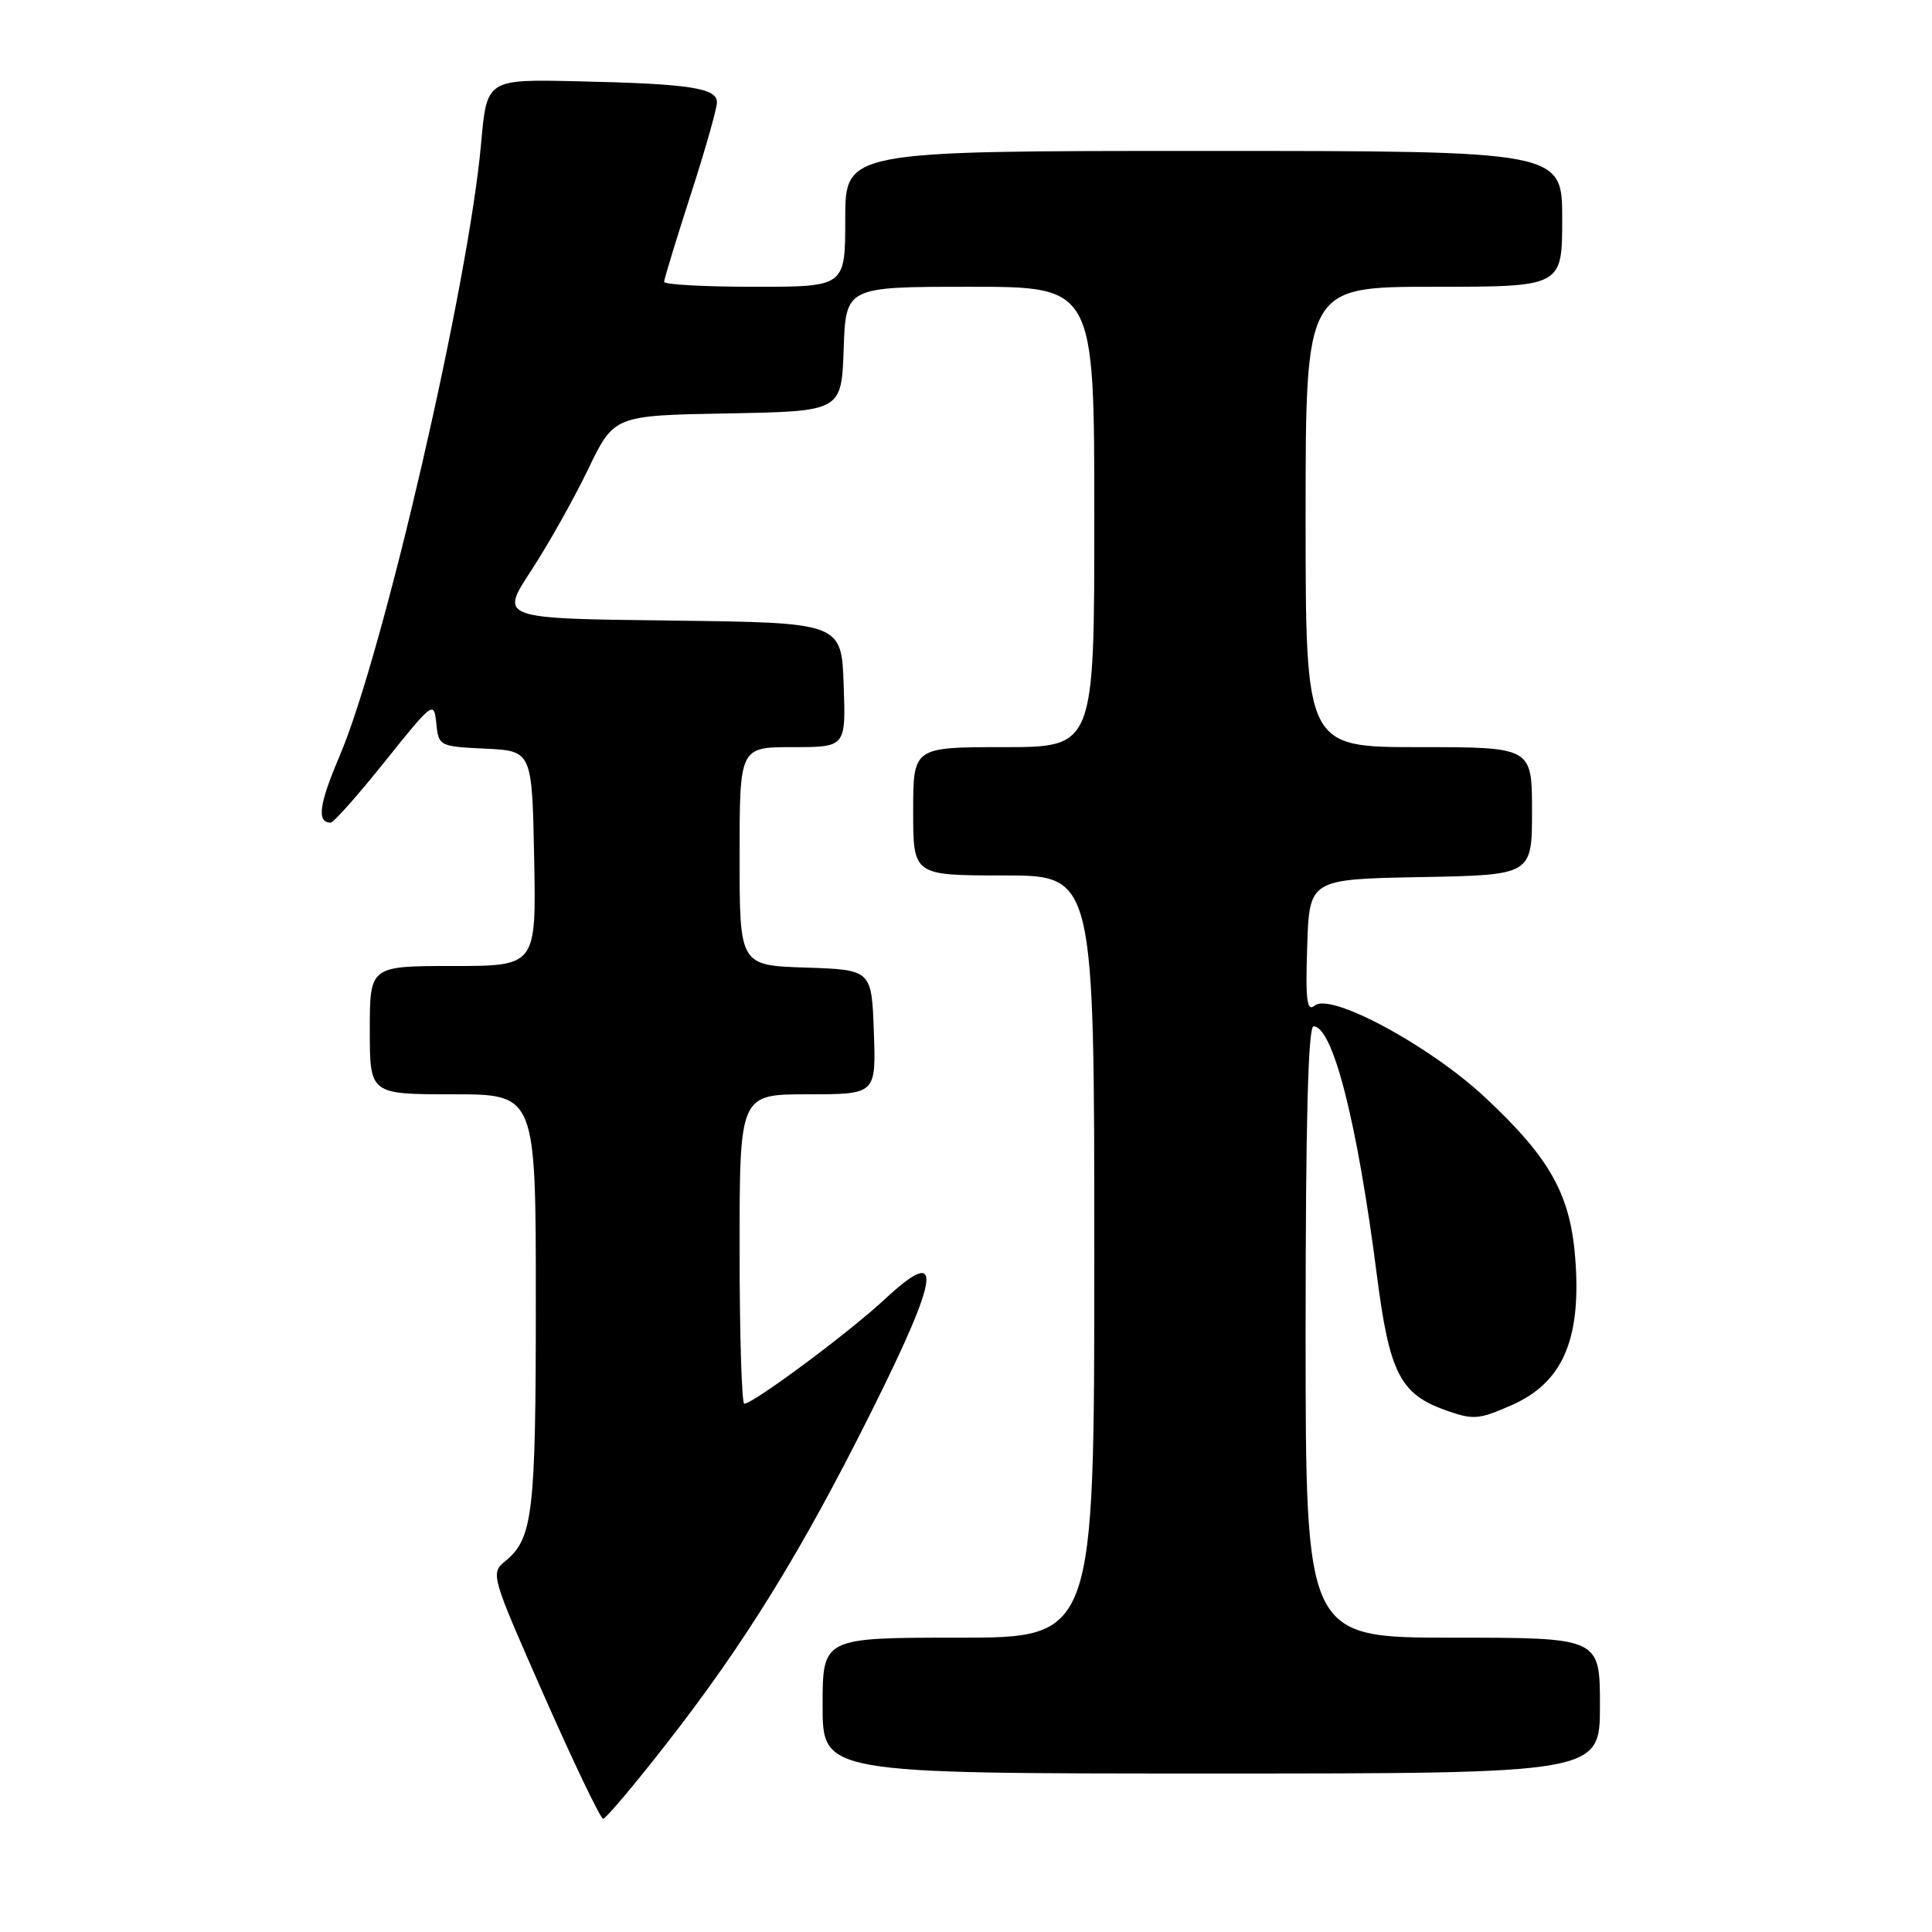 <?xml version="1.0" encoding="UTF-8" standalone="no"?>
<!DOCTYPE svg PUBLIC "-//W3C//DTD SVG 1.1//EN" "http://www.w3.org/Graphics/SVG/1.1/DTD/svg11.dtd" >
<svg xmlns="http://www.w3.org/2000/svg" xmlns:xlink="http://www.w3.org/1999/xlink" version="1.1" viewBox="0 0 256 256">
 <g >
 <path fill="currentColor"
d=" M 88.27 231.10 C 98.72 217.73 106.26 205.50 115.54 186.89 C 124.62 168.70 125.06 164.88 117.23 172.16 C 112.53 176.55 99.81 186.00 98.62 186.00 C 98.28 186.00 98.00 176.78 98.00 165.50 C 98.00 145.00 98.00 145.00 107.04 145.00 C 116.08 145.00 116.08 145.00 115.79 136.75 C 115.50 128.50 115.50 128.50 106.75 128.21 C 98.00 127.92 98.00 127.92 98.00 113.46 C 98.00 99.00 98.00 99.00 105.04 99.00 C 112.08 99.00 112.08 99.00 111.79 90.75 C 111.50 82.50 111.50 82.50 88.86 82.23 C 66.22 81.96 66.22 81.96 70.36 75.64 C 72.64 72.16 76.04 66.10 77.93 62.18 C 81.36 55.05 81.36 55.05 96.43 54.78 C 111.50 54.50 111.50 54.50 111.79 46.25 C 112.08 38.00 112.08 38.00 128.54 38.00 C 145.00 38.00 145.00 38.00 145.00 68.50 C 145.00 99.00 145.00 99.00 133.00 99.00 C 121.00 99.00 121.00 99.00 121.00 107.50 C 121.00 116.00 121.00 116.00 133.00 116.00 C 145.00 116.00 145.00 116.00 145.00 166.50 C 145.00 217.00 145.00 217.00 127.00 217.00 C 109.00 217.00 109.00 217.00 109.00 226.00 C 109.00 235.00 109.00 235.00 160.50 235.00 C 212.00 235.00 212.00 235.00 212.00 226.00 C 212.00 217.00 212.00 217.00 192.50 217.00 C 173.00 217.00 173.00 217.00 173.00 176.50 C 173.00 148.86 173.33 136.00 174.05 136.00 C 176.61 136.00 179.85 148.70 182.44 168.95 C 184.11 181.96 185.53 184.74 191.62 186.89 C 195.22 188.17 195.98 188.10 200.32 186.18 C 206.94 183.26 209.44 177.71 208.78 167.44 C 208.20 158.44 205.59 153.65 196.77 145.40 C 189.45 138.56 176.33 131.48 174.21 133.24 C 173.17 134.11 172.97 132.59 173.21 125.41 C 173.50 116.50 173.50 116.50 188.25 116.22 C 203.00 115.95 203.00 115.95 203.00 107.47 C 203.00 99.00 203.00 99.00 188.00 99.00 C 173.00 99.00 173.00 99.00 173.00 68.50 C 173.00 38.00 173.00 38.00 190.00 38.00 C 207.00 38.00 207.00 38.00 207.00 29.00 C 207.00 20.00 207.00 20.00 159.50 20.00 C 112.00 20.00 112.00 20.00 112.00 29.00 C 112.00 38.00 112.00 38.00 100.00 38.00 C 93.40 38.00 88.00 37.71 88.00 37.35 C 88.00 36.98 89.58 31.82 91.50 25.86 C 93.43 19.91 95.00 14.37 95.00 13.56 C 95.00 11.65 91.35 11.10 76.50 10.77 C 64.50 10.50 64.50 10.50 63.75 19.00 C 62.10 37.58 50.81 86.51 45.03 100.10 C 42.26 106.59 41.94 109.00 43.82 109.00 C 44.21 109.00 47.44 105.35 51.01 100.89 C 57.37 92.95 57.51 92.85 57.81 95.85 C 58.12 98.86 58.21 98.91 64.31 99.20 C 70.50 99.50 70.50 99.50 70.78 113.75 C 71.05 128.00 71.05 128.00 60.03 128.00 C 49.00 128.00 49.00 128.00 49.00 136.50 C 49.00 145.00 49.00 145.00 60.00 145.00 C 71.00 145.00 71.00 145.00 71.00 172.43 C 71.00 200.57 70.61 203.86 66.96 206.85 C 64.97 208.48 65.04 208.69 72.12 224.75 C 76.07 233.69 79.58 241.00 79.92 241.00 C 80.26 241.00 84.02 236.55 88.27 231.10 Z "/>
</g>
</svg>